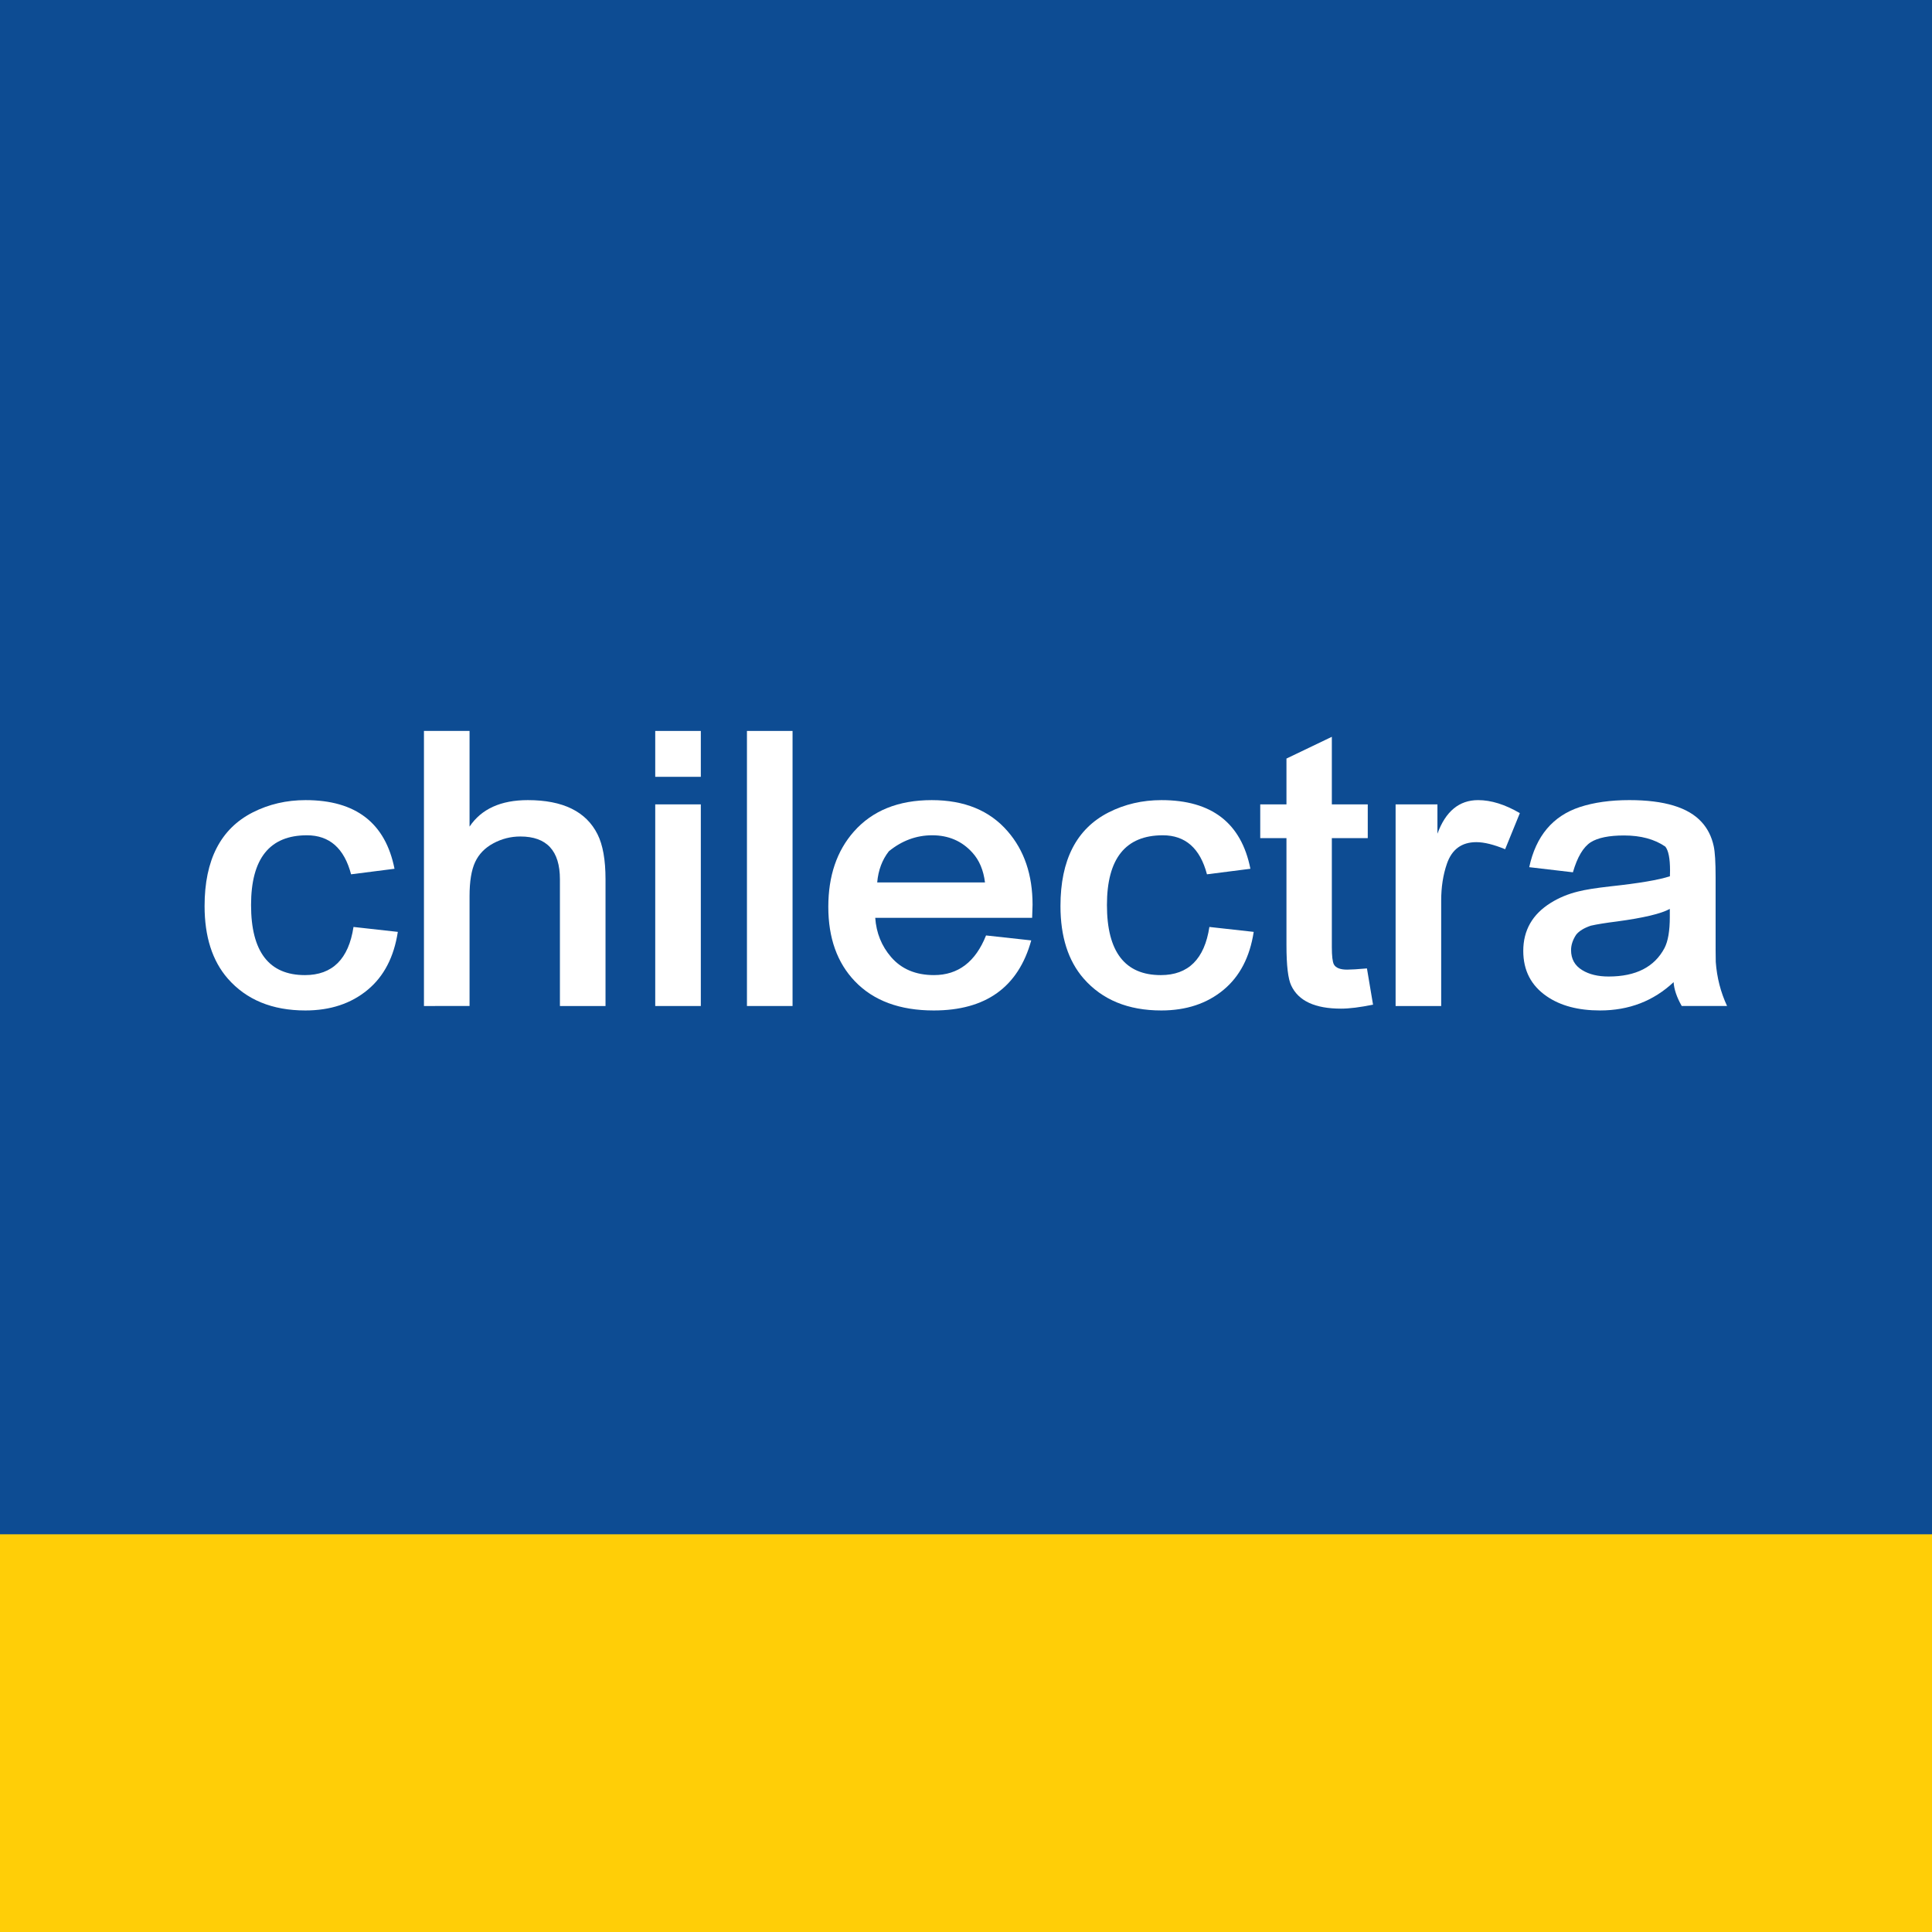 <?xml version="1.0" encoding="UTF-8" standalone="no"?>
<!-- Created with Inkscape (http://www.inkscape.org/) -->

<svg
   xmlns:dc="http://purl.org/dc/elements/1.1/"
   xmlns:cc="http://creativecommons.org/ns#"
   xmlns:rdf="http://www.w3.org/1999/02/22-rdf-syntax-ns#"
   xmlns:svg="http://www.w3.org/2000/svg"
   xmlns="http://www.w3.org/2000/svg"
   xmlns:sodipodi="http://sodipodi.sourceforge.net/DTD/sodipodi-0.dtd"
   xmlns:inkscape="http://www.inkscape.org/namespaces/inkscape"
   width="400"
   height="400"
   id="svg2"
   version="1.1"
   inkscape:version="0.91 r13725"
   sodipodi:docname="chilectra.svg">
  <defs
     id="defs4">
    <clipPath
       clipPathUnits="userSpaceOnUse"
       id="clipPath2998">
      <rect
         style="opacity:0.8;fill:#000000;fill-opacity:1;fill-rule:evenodd;stroke:none"
         id="rect3000"
         width="487"
         height="501"
         x="96"
         y="288.362" />
    </clipPath>
    <filter
       inkscape:label="Desaturate"
       x="0"
       y="0"
       width="1"
       height="1"
       inkscape:menu="Color"
       inkscape:menu-tooltip="Render in shades of gray by reducing saturation to zero"
       color-interpolation-filters="sRGB"
       id="filter3815">
      <feColorMatrix
         type="saturate"
         values="0"
         id="feColorMatrix3817" />
    </filter>
  </defs>
  <sodipodi:namedview
     id="base"
     pagecolor="#969696"
     bordercolor="#666666"
     borderopacity="1.0"
     inkscape:pageopacity="1"
     inkscape:pageshadow="2"
     inkscape:zoom="0.96520076"
     inkscape:cx="49.176677"
     inkscape:cy="200"
     inkscape:document-units="px"
     inkscape:current-layer="layer1"
     showgrid="false"
     showguides="false"
     inkscape:guide-bbox="true"
     inkscape:window-width="1366"
     inkscape:window-height="715"
     inkscape:window-x="-8"
     inkscape:window-y="22"
     inkscape:window-maximized="1" />
  <g
     inkscape:label="Capa 1"
     inkscape:groupmode="layer"
     id="layer1"
     transform="translate(0,-652.362)">
    <path
       style="fill:#ffce07;fill-opacity:1;fill-rule:evenodd;stroke:none;stroke-width:4.9;stroke-miterlimit:4;stroke-dasharray:none;stroke-opacity:1"
       d="m 0,1052.362 400,0 0,-91.909 -400,0 z"
       id="rect3008"
       inkscape:connector-curvature="0" />
    <path
       style="fill:#0d4c93;fill-opacity:1;stroke:none;stroke-width:4.9;stroke-miterlimit:4;stroke-dasharray:none;stroke-opacity:1"
       d="m 0,652.362 400,0 0,317.658 -400,0 z"
       id="rect3002"
       inkscape:connector-curvature="0" />
    <g
       id="g4222">
      <path
         transform="matrix(1.048,0,0,0.962,-173.524,365.268)"
         inkscape:connector-curvature="0"
         id="path3883"
         d="m 235.413,497.931 8.756,1.06 c -0.766,5.415 -2.75,9.571 -5.953,12.466 -3.271,2.964 -7.374,4.446 -12.308,4.446 -6.549,0 -11.664,-2.292 -15.344,-6.877 -3.047,-3.817 -4.571,-9.018 -4.571,-15.605 0,-9.905 3.169,-16.62 9.508,-20.142 3.186,-1.763 6.669,-2.645 10.449,-2.645 9.913,4e-5 15.768,4.925 17.564,14.775 l -8.578,1.193 c -1.356,-5.6 -4.265,-8.4 -8.725,-8.4 -7.358,3e-5 -11.037,5.001 -11.037,15.003 -1e-5,10.059 3.549,15.089 10.646,15.089 5.43,10e-6 8.628,-3.454 9.594,-10.363 z"
         style="font-style:normal;font-variant:normal;font-weight:bold;font-stretch:normal;font-size:medium;line-height:125%;font-family:Miriam;-inkscape-font-specification:'Miriam Bold';text-align:start;letter-spacing:0px;word-spacing:0px;writing-mode:lr-tb;text-anchor:start;fill:#ffffff;fill-opacity:1;stroke:none;stroke-width:4.919;stroke-miterlimit:4;stroke-dasharray:none;filter:url(#filter3815)" />
      <path
         transform="matrix(1.048,0,0,0.962,-173.524,365.268)"
         inkscape:connector-curvature="0"
         id="path3885"
         d="m 249.331,514.945 0,-59.2 9.008,0 0,20.592 c 2.337,-3.802 6.176,-5.703 11.517,-5.703 6.931,4e-5 11.521,2.454 13.77,7.363 1.049,2.279 1.573,5.505 1.574,9.677 l 0,27.272 -9.008,0 0,-27.272 c -3e-5,-6.141 -2.605,-9.211 -7.815,-9.211 -1.891,4e-5 -3.671,0.49 -5.339,1.469 -1.669,0.98 -2.869,2.328 -3.601,4.046 -0.732,1.718 -1.098,4.154 -1.098,7.308 l 0,23.658 z"
         style="font-style:normal;font-variant:normal;font-weight:bold;font-stretch:normal;font-size:medium;line-height:125%;font-family:Miriam;-inkscape-font-specification:'Miriam Bold';text-align:start;letter-spacing:0px;word-spacing:0px;writing-mode:lr-tb;text-anchor:start;fill:#ffffff;fill-opacity:1;stroke:none;stroke-width:4.919;stroke-miterlimit:4;stroke-dasharray:none;filter:url(#filter3815)" />
      <path
         transform="matrix(1.048,0,0,0.962,-173.524,365.268)"
         inkscape:connector-curvature="0"
         id="path3887"
         d="m 295.022,465.619 0,-9.874 9.005,0 0,9.874 z m 0,49.326 0,-43.395 9.005,0 0,43.395 z"
         style="font-style:normal;font-variant:normal;font-weight:bold;font-stretch:normal;font-size:medium;line-height:125%;font-family:Miriam;-inkscape-font-specification:'Miriam Bold';text-align:start;letter-spacing:0px;word-spacing:0px;writing-mode:lr-tb;text-anchor:start;fill:#ffffff;fill-opacity:1;stroke:none;stroke-width:4.919;stroke-miterlimit:4;stroke-dasharray:none;filter:url(#filter3815)" />
      <path
         transform="matrix(1.048,0,0,0.962,-173.524,365.268)"
         inkscape:connector-curvature="0"
         id="path3889"
         d="m 313.141,514.945 0,-59.2 9.008,0 0,59.2 z"
         style="font-style:normal;font-variant:normal;font-weight:bold;font-stretch:normal;font-size:medium;line-height:125%;font-family:Miriam;-inkscape-font-specification:'Miriam Bold';text-align:start;letter-spacing:0px;word-spacing:0px;writing-mode:lr-tb;text-anchor:start;fill:#ffffff;fill-opacity:1;stroke:none;stroke-width:4.919;stroke-miterlimit:4;stroke-dasharray:none;filter:url(#filter3815)" />
      <path
         transform="matrix(1.048,0,0,0.962,-173.524,365.268)"
         inkscape:connector-curvature="0"
         id="path3891"
         d="m 360.377,499.759 8.928,1.066 c -2.555,10.052 -8.975,15.078 -19.26,15.078 -6.714,0 -11.912,-2.1 -15.594,-6.3 -3.491,-3.976 -5.237,-9.312 -5.237,-16.007 0,-6.638 1.682,-12.033 5.045,-16.185 3.663,-4.518 8.794,-6.777 15.391,-6.777 6.449,4e-5 11.447,2.235 14.992,6.705 3.282,4.107 4.923,9.381 4.923,15.821 -0.006,0.45 -0.033,1.384 -0.083,2.803 l -30.999,0 c 0.213,3.265 1.259,6.083 3.139,8.453 2.05,2.585 4.871,3.877 8.464,3.877 4.779,10e-6 8.209,-2.845 10.29,-8.534 z m -21.502,-11.406 21.294,0 c -0.302,-2.651 -1.13,-4.789 -2.487,-6.413 -2.059,-2.492 -4.707,-3.738 -7.943,-3.738 -3.123,3e-5 -5.976,1.146 -8.559,3.438 -1.328,1.846 -2.097,4.084 -2.306,6.713 z"
         style="font-style:normal;font-variant:normal;font-weight:bold;font-stretch:normal;font-size:medium;line-height:125%;font-family:Miriam;-inkscape-font-specification:'Miriam Bold';text-align:start;letter-spacing:0px;word-spacing:0px;writing-mode:lr-tb;text-anchor:start;fill:#ffffff;fill-opacity:1;stroke:none;stroke-width:4.919;stroke-miterlimit:4;stroke-dasharray:none;filter:url(#filter3815)" />
      <path
         transform="matrix(1.048,0,0,0.962,-173.524,365.268)"
         inkscape:connector-curvature="0"
         id="path3893"
         d="m 404.499,497.931 8.756,1.06 c -0.766,5.415 -2.75,9.571 -5.953,12.466 -3.271,2.964 -7.374,4.446 -12.308,4.446 -6.549,0 -11.664,-2.292 -15.344,-6.877 -3.047,-3.817 -4.571,-9.018 -4.571,-15.605 0,-9.905 3.169,-16.62 9.508,-20.142 3.186,-1.763 6.669,-2.645 10.449,-2.645 9.913,4e-5 15.768,4.925 17.564,14.775 l -8.578,1.193 c -1.356,-5.6 -4.265,-8.4 -8.725,-8.4 -7.358,3e-5 -11.037,5.001 -11.037,15.003 -10e-6,10.059 3.549,15.089 10.646,15.089 5.43,10e-6 8.628,-3.454 9.594,-10.363 z"
         style="font-style:normal;font-variant:normal;font-weight:bold;font-stretch:normal;font-size:medium;line-height:125%;font-family:Miriam;-inkscape-font-specification:'Miriam Bold';text-align:start;letter-spacing:0px;word-spacing:0px;writing-mode:lr-tb;text-anchor:start;fill:#ffffff;fill-opacity:1;stroke:none;stroke-width:4.919;stroke-miterlimit:4;stroke-dasharray:none;filter:url(#filter3815)" />
      <path
         transform="matrix(1.048,0,0,0.962,-173.524,365.268)"
         inkscape:connector-curvature="0"
         id="path3895"
         d="m 435.626,506.856 1.202,7.795 c -2.559,0.574 -4.669,0.86 -6.33,0.86 -5.121,0 -8.396,-1.653 -9.824,-4.959 -0.633,-1.419 -0.949,-4.314 -0.949,-8.686 l 0,-23.056 -5.181,0 0,-7.26 5.181,0 0,-9.86 8.964,-4.682 0,14.542 7.096,0 0,7.26 -7.096,0 0,23.45 c -2e-5,1.941 0.136,3.188 0.408,3.741 0.379,0.744 1.253,1.116 2.62,1.116 0.76,1e-5 2.064,-0.087 3.91,-0.261 z"
         style="font-style:normal;font-variant:normal;font-weight:bold;font-stretch:normal;font-size:medium;line-height:125%;font-family:Miriam;-inkscape-font-specification:'Miriam Bold';text-align:start;letter-spacing:0px;word-spacing:0px;writing-mode:lr-tb;text-anchor:start;fill:#ffffff;fill-opacity:1;stroke:none;stroke-width:4.919;stroke-miterlimit:4;stroke-dasharray:none;filter:url(#filter3815)" />
      <path
         transform="matrix(1.048,0,0,0.962,-173.524,365.268)"
         inkscape:connector-curvature="0"
         id="path3897"
         d="m 441.287,514.945 0,-43.395 8.264,0 0,6.311 c 1.617,-4.818 4.296,-7.227 8.037,-7.227 2.564,4e-5 5.313,0.933 8.245,2.8 l -2.906,7.771 c -2.261,-1.016 -4.157,-1.524 -5.689,-1.524 -2.901,3e-5 -4.84,1.552 -5.817,4.657 -0.753,2.376 -1.13,5.026 -1.129,7.951 l 0,22.657 z"
         style="font-style:normal;font-variant:normal;font-weight:bold;font-stretch:normal;font-size:medium;line-height:125%;font-family:Miriam;-inkscape-font-specification:'Miriam Bold';text-align:start;letter-spacing:0px;word-spacing:0px;writing-mode:lr-tb;text-anchor:start;fill:#ffffff;fill-opacity:1;stroke:none;stroke-width:4.919;stroke-miterlimit:4;stroke-dasharray:none;filter:url(#filter3815)" />
      <path
         transform="matrix(1.048,0,0,0.962,-173.524,365.268)"
         inkscape:connector-curvature="0"
         id="path3899"
         d="m 496.211,509.808 c -3.978,4.063 -8.822,6.094 -14.534,6.094 -4.311,0 -7.818,-1.013 -10.521,-3.039 -3.099,-2.309 -4.648,-5.568 -4.648,-9.777 0,-4.44 1.811,-7.888 5.434,-10.343 1.617,-1.097 3.41,-1.908 5.378,-2.434 1.362,-0.387 3.499,-0.759 6.413,-1.116 5.621,-0.657 9.535,-1.38 11.745,-2.17 0.017,-0.557 0.025,-0.964 0.025,-1.221 -3e-5,-2.607 -0.311,-4.328 -0.932,-5.165 -2.131,-1.597 -4.847,-2.395 -8.148,-2.395 -2.973,4e-5 -5.17,0.487 -6.591,1.46 -1.475,1.042 -2.647,3.197 -3.516,6.466 l -8.631,-1.102 c 1.325,-6.701 4.658,-11.015 9.999,-12.941 2.803,-0.995 6.065,-1.493 9.785,-1.493 6.903,4e-5 11.662,1.575 14.278,4.726 1.186,1.41 1.981,3.137 2.384,5.181 0.252,1.234 0.377,3.466 0.377,6.697 l 0,9.405 c -0.006,5.497 0.005,8.438 0.03,8.825 0.226,3.364 0.97,6.523 2.234,9.477 l -8.958,0 c -0.981,-1.885 -1.515,-3.598 -1.604,-5.137 z m -0.752,-15.76 c -1.711,1.031 -5.188,1.931 -10.429,2.7 -2.248,0.307 -3.976,0.611 -5.184,0.913 -1.347,0.498 -2.312,1.145 -2.895,1.943 -0.668,1.11 -1.002,2.213 -1.002,3.308 -2e-5,1.907 0.738,3.346 2.215,4.315 1.36,0.914 3.097,1.371 5.212,1.371 5.38,10e-6 9.061,-2.049 11.042,-6.147 0.694,-1.469 1.041,-3.696 1.041,-6.68 z"
         style="font-style:normal;font-variant:normal;font-weight:bold;font-stretch:normal;font-size:medium;line-height:125%;font-family:Miriam;-inkscape-font-specification:'Miriam Bold';text-align:start;letter-spacing:0px;word-spacing:0px;writing-mode:lr-tb;text-anchor:start;fill:#ffffff;fill-opacity:1;stroke:none;stroke-width:4.919;stroke-miterlimit:4;stroke-dasharray:none;filter:url(#filter3815)" />
    </g>
    <g
       transform="translate(420.592,721.483)"
       style="font-size:40px;font-style:normal;font-variant:normal;font-weight:normal;font-stretch:normal;text-align:start;line-height:125%;letter-spacing:0px;word-spacing:0px;writing-mode:lr-tb;text-anchor:start;fill:#000000;fill-opacity:1;stroke:none;font-family:Arial;-inkscape-font-specification:Arial"
       id="text3853">
      <path
         d="m -320.523,368 0,-18.008 -3.105,0 0,-2.734 3.105,0 0,-2.207 c 0,-1.393 0.124,-2.428 0.371,-3.105 0.339,-0.911 0.934,-1.65 1.787,-2.217 0.853,-0.566 2.048,-0.85 3.584,-0.85 0.99,3e-5 2.083,0.117 3.281,0.352 l -0.527,3.066 c -0.729,-0.13 -1.419,-0.195 -2.07,-0.195 -1.068,3e-5 -1.823,0.228 -2.266,0.684 -0.443,0.456 -0.664,1.309 -0.664,2.559 l 0,1.914 4.043,0 0,2.734 -4.043,0 0,18.008 z"
         id="path3858"
         inkscape:connector-curvature="0" />
      <path
         d="m -311.578,357.629 c -10e-6,-3.841 1.068,-6.686 3.203,-8.535 1.784,-1.536 3.958,-2.305 6.523,-2.305 2.852,2e-5 5.182,0.934 6.992,2.803 1.81,1.869 2.715,4.45 2.715,7.744 -2e-5,2.669 -0.4,4.769 -1.201,6.299 -0.801,1.53 -1.966,2.718 -3.496,3.564 -1.53,0.846 -3.2,1.27 -5.01,1.27 -2.904,0 -5.251,-0.931 -7.041,-2.793 -1.79,-1.862 -2.686,-4.544 -2.686,-8.047 z m 3.613,0 c -1e-5,2.656 0.579,4.645 1.738,5.967 1.159,1.322 2.617,1.982 4.375,1.982 1.745,10e-6 3.197,-0.664 4.355,-1.992 1.159,-1.328 1.738,-3.353 1.738,-6.074 -2e-5,-2.565 -0.583,-4.508 -1.748,-5.83 -1.165,-1.322 -2.614,-1.982 -4.346,-1.982 -1.758,2e-5 -3.216,0.658 -4.375,1.973 -1.159,1.315 -1.738,3.301 -1.738,5.957 z"
         id="path3860"
         inkscape:connector-curvature="0" />
      <path
         d="m -288.004,368 0,-20.742 3.164,0 0,2.949 c 1.523,-2.279 3.724,-3.418 6.602,-3.418 1.25,2e-5 2.399,0.225 3.447,0.674 1.048,0.449 1.833,1.038 2.354,1.768 0.521,0.729 0.885,1.595 1.094,2.598 0.13,0.651 0.195,1.79 0.195,3.418 l 0,12.754 -3.516,0 0,-12.617 c -2e-5,-1.432 -0.137,-2.503 -0.41,-3.213 -0.273,-0.71 -0.758,-1.276 -1.455,-1.699 -0.697,-0.423 -1.514,-0.635 -2.451,-0.635 -1.497,2e-5 -2.79,0.475 -3.877,1.426 -1.087,0.951 -1.631,2.754 -1.631,5.41 l 0,11.328 z"
         id="path3862"
         inkscape:connector-curvature="0" />
      <path
         d="m -258.062,364.855 0.508,3.105 c -0.99,0.208 -1.875,0.312 -2.656,0.312 -1.276,0 -2.266,-0.202 -2.969,-0.605 -0.703,-0.404 -1.198,-0.934 -1.484,-1.592 -0.286,-0.658 -0.43,-2.041 -0.43,-4.15 l 0,-11.934 -2.578,0 0,-2.734 2.578,0 0,-5.137 3.496,-2.109 0,7.246 3.535,0 0,2.734 -3.535,0 0,12.129 c 0,1.003 0.062,1.647 0.186,1.934 0.124,0.286 0.326,0.514 0.605,0.684 0.28,0.169 0.68,0.254 1.201,0.254 0.391,0 0.905,-0.046 1.543,-0.137 z"
         id="path3864"
         inkscape:connector-curvature="0" />
      <path
         d="m -253.668,351.262 0,-4.004 4.004,0 0,4.004 z m 0,16.738 0,-4.004 4.004,0 0,4.004 z"
         id="path3866"
         inkscape:connector-curvature="0" />
      <path
         d="m -232.125,368 0,-28.633 5.703,0 6.777,20.273 c 0.625,1.888 1.081,3.301 1.367,4.238 0.326,-1.042 0.833,-2.572 1.523,-4.59 l 6.855,-19.922 5.098,0 0,28.633 -3.652,0 0,-23.965 -8.32,23.965 -3.418,0 -8.281,-24.375 0,24.375 z"
         id="path3868"
         inkscape:connector-curvature="0" />
      <path
         d="m -199.078,343.41 0,-4.043 3.516,0 0,4.043 z m 0,24.59 0,-20.742 3.516,0 0,20.742 z"
         id="path3870"
         inkscape:connector-curvature="0" />
      <path
         d="m -190.23,368 0,-20.742 3.164,0 0,3.145 c 0.807,-1.471 1.553,-2.441 2.236,-2.91 0.684,-0.469 1.436,-0.703 2.256,-0.703 1.185,2e-5 2.389,0.378 3.613,1.133 l -1.211,3.262 c -0.859,-0.508 -1.719,-0.762 -2.578,-0.762 -0.768,2e-5 -1.458,0.231 -2.07,0.693 -0.612,0.462 -1.048,1.104 -1.309,1.924 -0.391,1.25 -0.586,2.617 -0.586,4.102 l 0,10.859 z"
         id="path3872"
         inkscape:connector-curvature="0" />
      <path
         d="m -176.812,343.41 0,-4.043 3.516,0 0,4.043 z m 0,24.59 0,-20.742 3.516,0 0,20.742 z"
         id="path3874"
         inkscape:connector-curvature="0" />
      <path
         d="m -154.391,365.441 c -1.302,1.107 -2.555,1.888 -3.76,2.344 -1.204,0.456 -2.497,0.684 -3.877,0.684 -2.279,0 -4.03,-0.557 -5.254,-1.67 -1.224,-1.113 -1.836,-2.536 -1.836,-4.268 0,-1.016 0.231,-1.943 0.693,-2.783 0.462,-0.84 1.068,-1.514 1.816,-2.021 0.749,-0.508 1.592,-0.892 2.529,-1.152 0.69,-0.182 1.732,-0.358 3.125,-0.527 2.839,-0.339 4.928,-0.742 6.27,-1.211 0.013,-0.482 0.019,-0.788 0.019,-0.918 -2e-5,-1.432 -0.332,-2.441 -0.996,-3.027 -0.898,-0.794 -2.233,-1.191 -4.004,-1.191 -1.654,2e-5 -2.874,0.29 -3.662,0.869 -0.788,0.579 -1.37,1.605 -1.748,3.076 l -3.438,-0.469 c 0.312,-1.471 0.827,-2.659 1.543,-3.564 0.716,-0.905 1.751,-1.602 3.105,-2.09 1.354,-0.488 2.923,-0.732 4.707,-0.732 1.771,2e-5 3.21,0.208 4.316,0.625 1.107,0.417 1.921,0.941 2.441,1.572 0.521,0.632 0.885,1.429 1.094,2.393 0.117,0.599 0.176,1.68 0.176,3.242 l 0,4.688 c -2e-5,3.268 0.075,5.335 0.225,6.201 0.15,0.866 0.446,1.696 0.889,2.49 l -3.672,0 c -0.365,-0.729 -0.599,-1.582 -0.703,-2.559 z m -0.293,-7.852 c -1.276,0.521 -3.19,0.964 -5.742,1.328 -1.445,0.208 -2.467,0.443 -3.066,0.703 -0.599,0.26 -1.061,0.641 -1.387,1.143 -0.326,0.501 -0.488,1.058 -0.488,1.67 0,0.938 0.355,1.719 1.064,2.344 0.71,0.625 1.748,0.938 3.115,0.938 1.354,1e-5 2.559,-0.296 3.613,-0.889 1.055,-0.592 1.829,-1.403 2.324,-2.432 0.378,-0.794 0.566,-1.966 0.566,-3.516 z"
         id="path3876"
         inkscape:connector-curvature="0" />
      <path
         d="m -145.66,368 0,-20.742 3.145,0 0,2.91 c 0.651,-1.016 1.517,-1.833 2.598,-2.451 1.081,-0.618 2.311,-0.928 3.691,-0.928 1.536,2e-5 2.796,0.319 3.779,0.957 0.983,0.638 1.676,1.53 2.08,2.676 1.641,-2.422 3.776,-3.633 6.406,-3.633 2.057,2e-5 3.639,0.57 4.746,1.709 1.107,1.139 1.66,2.894 1.66,5.264 l 0,14.238 -3.496,0 0,-13.066 c -3e-5,-1.406 -0.114,-2.419 -0.342,-3.037 -0.228,-0.618 -0.641,-1.117 -1.24,-1.494 -0.599,-0.378 -1.302,-0.566 -2.109,-0.566 -1.458,2e-5 -2.669,0.485 -3.633,1.455 -0.964,0.97 -1.445,2.523 -1.445,4.658 l 0,12.051 -3.516,0 0,-13.477 c -1e-5,-1.562 -0.286,-2.734 -0.859,-3.516 -0.573,-0.781 -1.51,-1.172 -2.812,-1.172 -0.99,2e-5 -1.904,0.26 -2.744,0.781 -0.84,0.521 -1.449,1.283 -1.826,2.285 -0.378,1.003 -0.566,2.448 -0.566,4.336 l 0,10.762 z"
         id="path3878"
         inkscape:connector-curvature="0" />
    </g>
  </g>
</svg>
